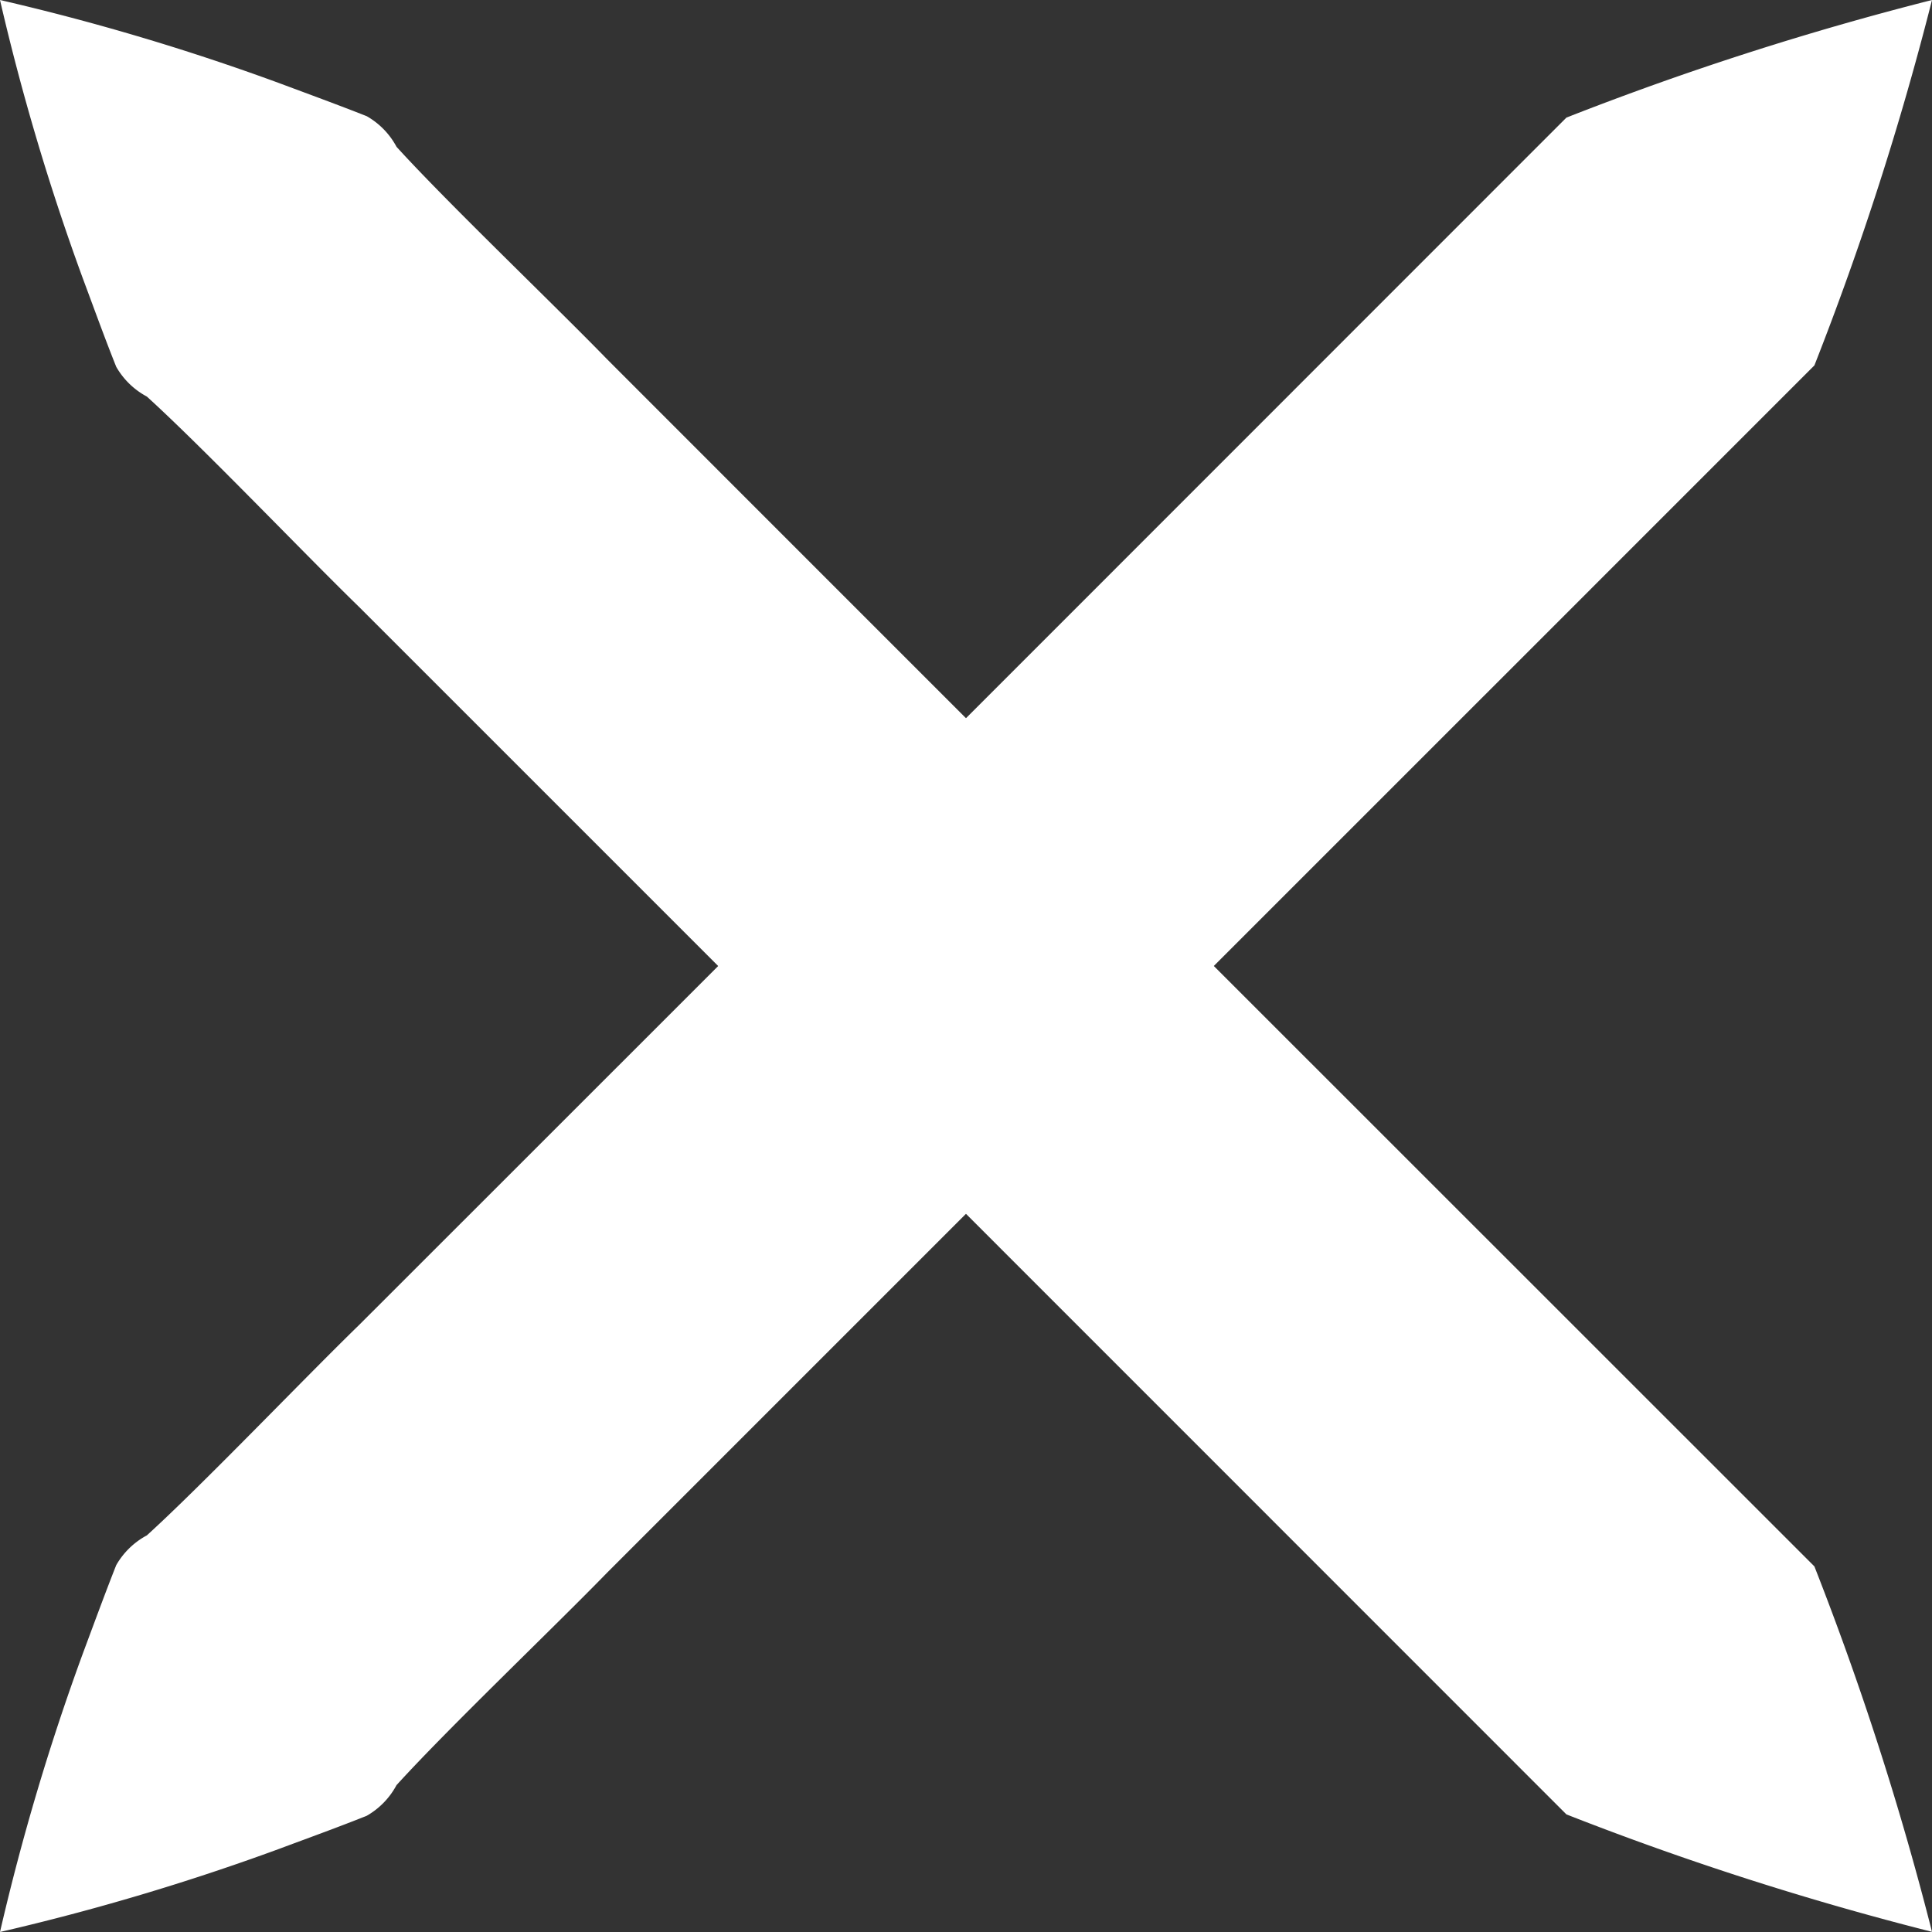 <svg id="Groupe_245" data-name="Groupe 245" xmlns="http://www.w3.org/2000/svg" xmlns:xlink="http://www.w3.org/1999/xlink" width="33.548" height="33.548" viewBox="0 0 33.548 33.548">
  <rect x="0" y="0" width="33.548" height="33.548" fill="#333333" stroke="none"/>
  <defs>
    <clipPath id="clip-path">
      <rect id="Rectangle_927" data-name="Rectangle 927" width="33.548" height="33.548" fill="none"/>
    </clipPath>
  </defs>
  <g id="Groupe_244" data-name="Groupe 244" transform="translate(0 0)" clip-path="url(#clip-path)">
    <path id="Tracé_778" data-name="Tracé 778" d="M0,33.548A40.55,40.55,0,0,1,1.443,28.7c.19-.509.377-1.021.575-1.522a1.341,1.341,0,0,1,.532-.517c.975-.887,2.716-2.711,3.685-3.653C12.286,16.962,21.176,8.067,27.2,2.042A53.164,53.164,0,0,1,33.548,0a52.654,52.654,0,0,1-2.042,6.345c-6.016,6.017-14.928,14.927-20.968,20.968-.94.966-2.758,2.7-3.653,3.685a1.341,1.341,0,0,1-.517.532c-.5.2-1.013.385-1.522.575A40.606,40.606,0,0,1,0,33.548" transform="translate(0 0)" fill="#fff"/>
    <path id="Tracé_779" data-name="Tracé 779" d="M0,0A40.583,40.583,0,0,1,4.847,1.443c.509.19,1.021.377,1.522.575a1.341,1.341,0,0,1,.517.532c.887.975,2.711,2.716,3.653,3.685C16.586,12.286,25.482,21.176,31.506,27.2a53.1,53.1,0,0,1,2.042,6.345A52.722,52.722,0,0,1,27.2,31.506C21.186,25.491,12.276,16.578,6.235,10.539c-.966-.94-2.7-2.758-3.685-3.653a1.341,1.341,0,0,1-.532-.517c-.2-.5-.385-1.013-.575-1.522A40.606,40.606,0,0,1,0,0" transform="translate(0 0)" fill="#fff"/>
  </g>
</svg>

